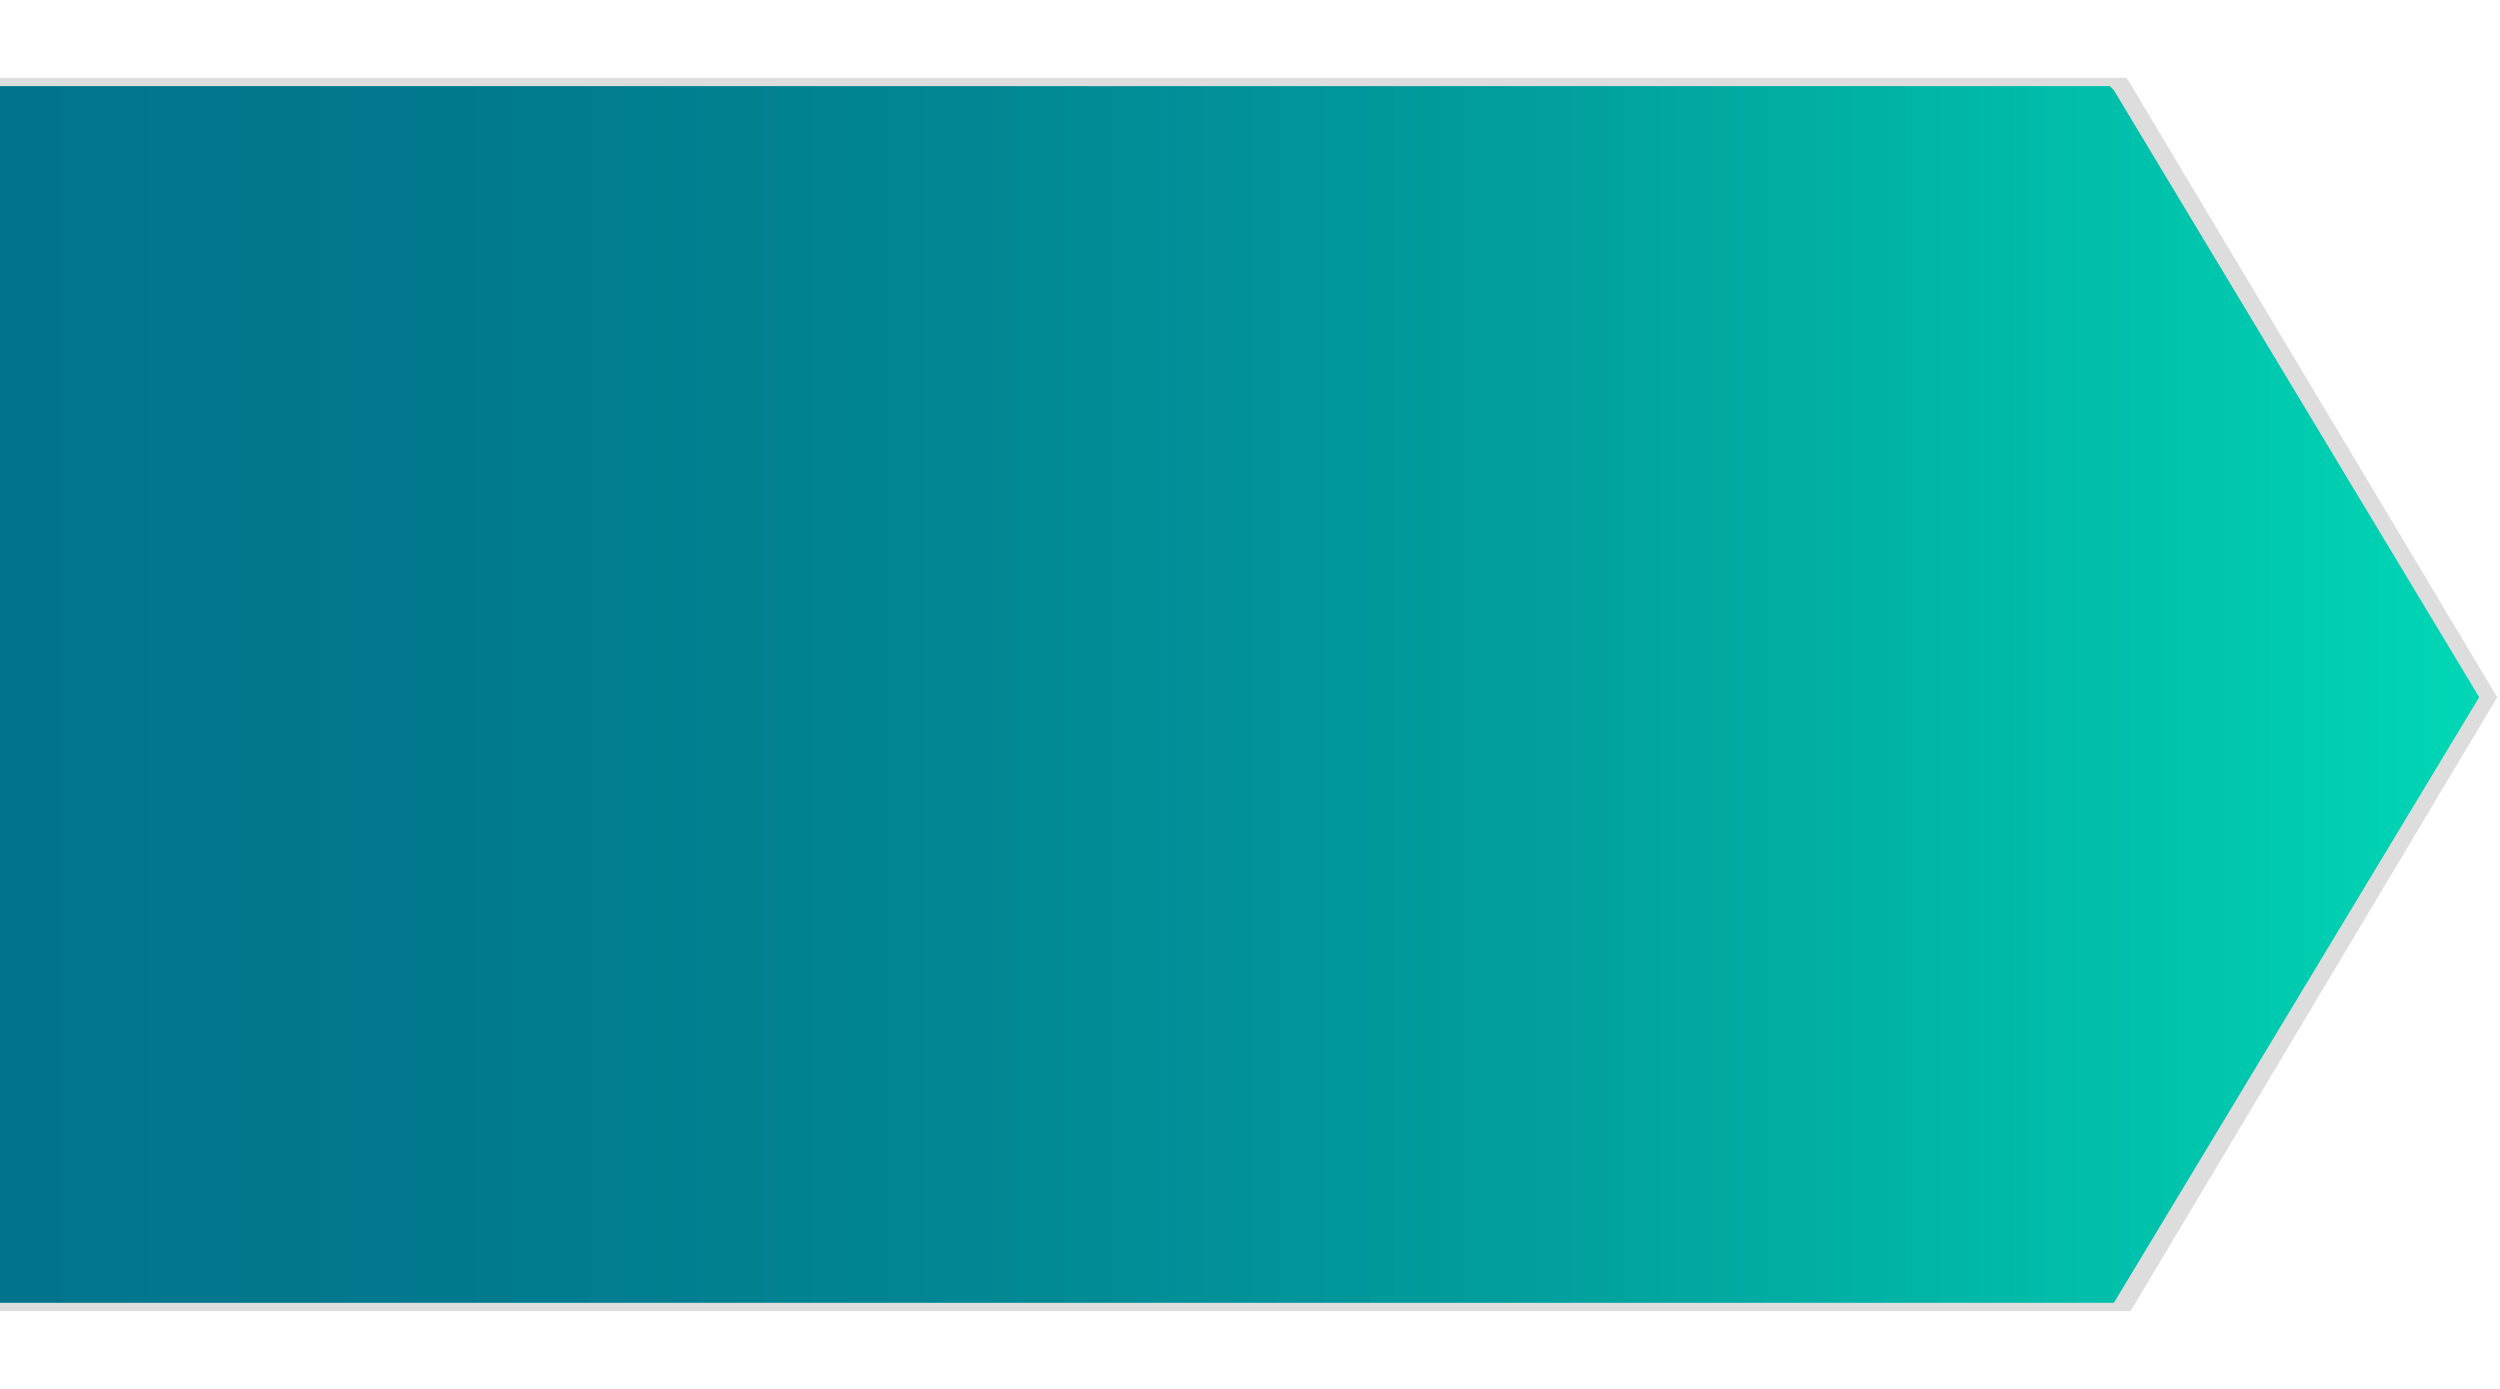 <?xml version="1.0" encoding="utf-8"?>
<!-- Generator: Adobe Illustrator 25.0.0, SVG Export Plug-In . SVG Version: 6.00 Build 0)  -->
<svg version="1.1" id="Layer_1" xmlns="http://www.w3.org/2000/svg" xmlns:xlink="http://www.w3.org/1999/xlink" x="0px" y="0px"
	 viewBox="0 0 180 100" style="enable-background:new 0 0 180 100;" xml:space="preserve">
<style type="text/css">
	.st0{fill:#DDDDDD;}
	.st1{fill:url(#SVGID_1_);}
</style>
<polygon class="st0" points="179.8,50.2 153.4,94.4 0,94.4 0,5.6 153.1,5.6 153.3,5.9 "/>
<linearGradient id="SVGID_1_" gradientUnits="userSpaceOnUse" x1="-2.345308e-03" y1="50" x2="178.468" y2="50">
	<stop  offset="5.830000e-03" style="stop-color:#01748B"/>
	<stop  offset="0.184" style="stop-color:#01798D"/>
	<stop  offset="0.396" style="stop-color:#018793"/>
	<stop  offset="0.624" style="stop-color:#019F9D"/>
	<stop  offset="0.863" style="stop-color:#00C1AB"/>
	<stop  offset="1" style="stop-color:#00D7B5"/>
</linearGradient>
<polygon class="st1" points="178.5,50.2 152.2,93.8 0,93.8 0,6.2 151.9,6.2 152.2,6.5 "/>
</svg>
